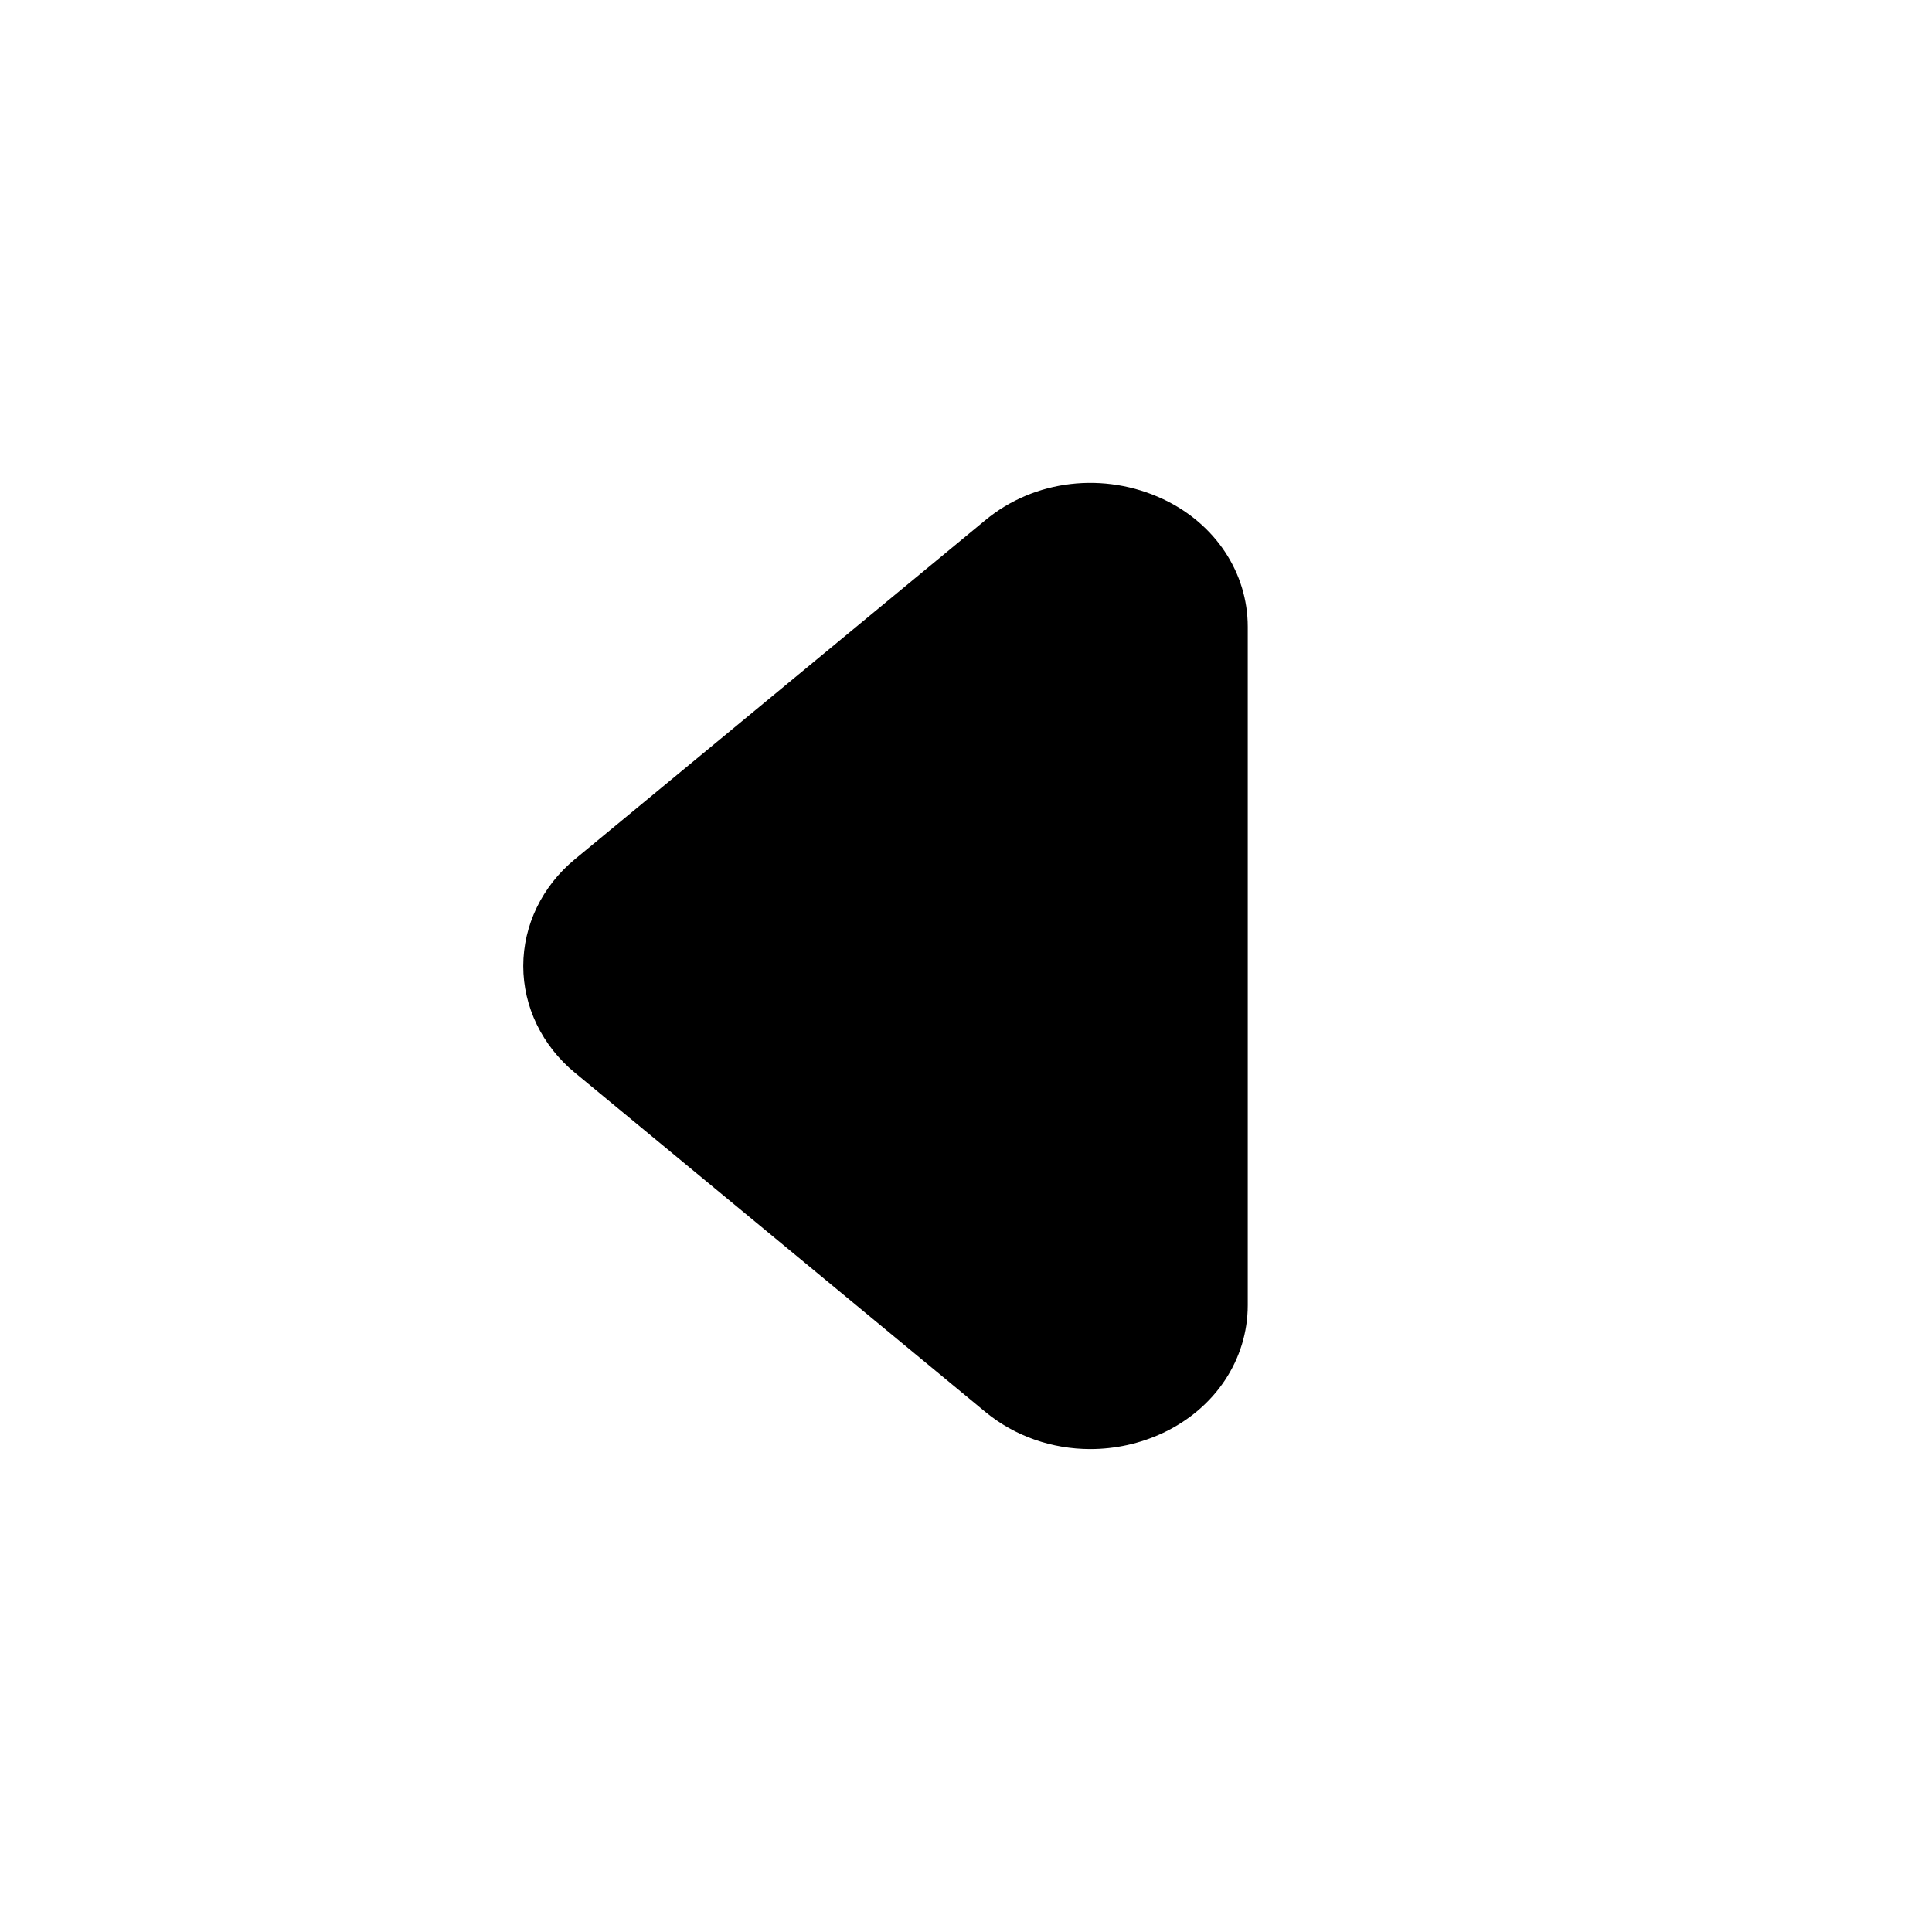 <svg width="24" height="24" viewBox="0 0 24 24" fill="none" xmlns="http://www.w3.org/2000/svg">
<g id="Icon/Fill/triangle-left">
<path id="Mask" fill-rule="evenodd" clip-rule="evenodd" d="M13.544 18.001C13.073 18.001 12.609 17.844 12.241 17.54L7.142 13.326C6.734 12.99 6.5 12.506 6.5 12C6.5 11.494 6.734 11.01 7.141 10.674L12.241 6.461C12.849 5.957 13.716 5.856 14.45 6.201C15.098 6.507 15.5 7.114 15.5 7.787V16.213C15.5 16.886 15.098 17.493 14.45 17.799C14.161 17.935 13.851 18.001 13.544 18.001Z" fill="#000000"/>
</g>
</svg>
